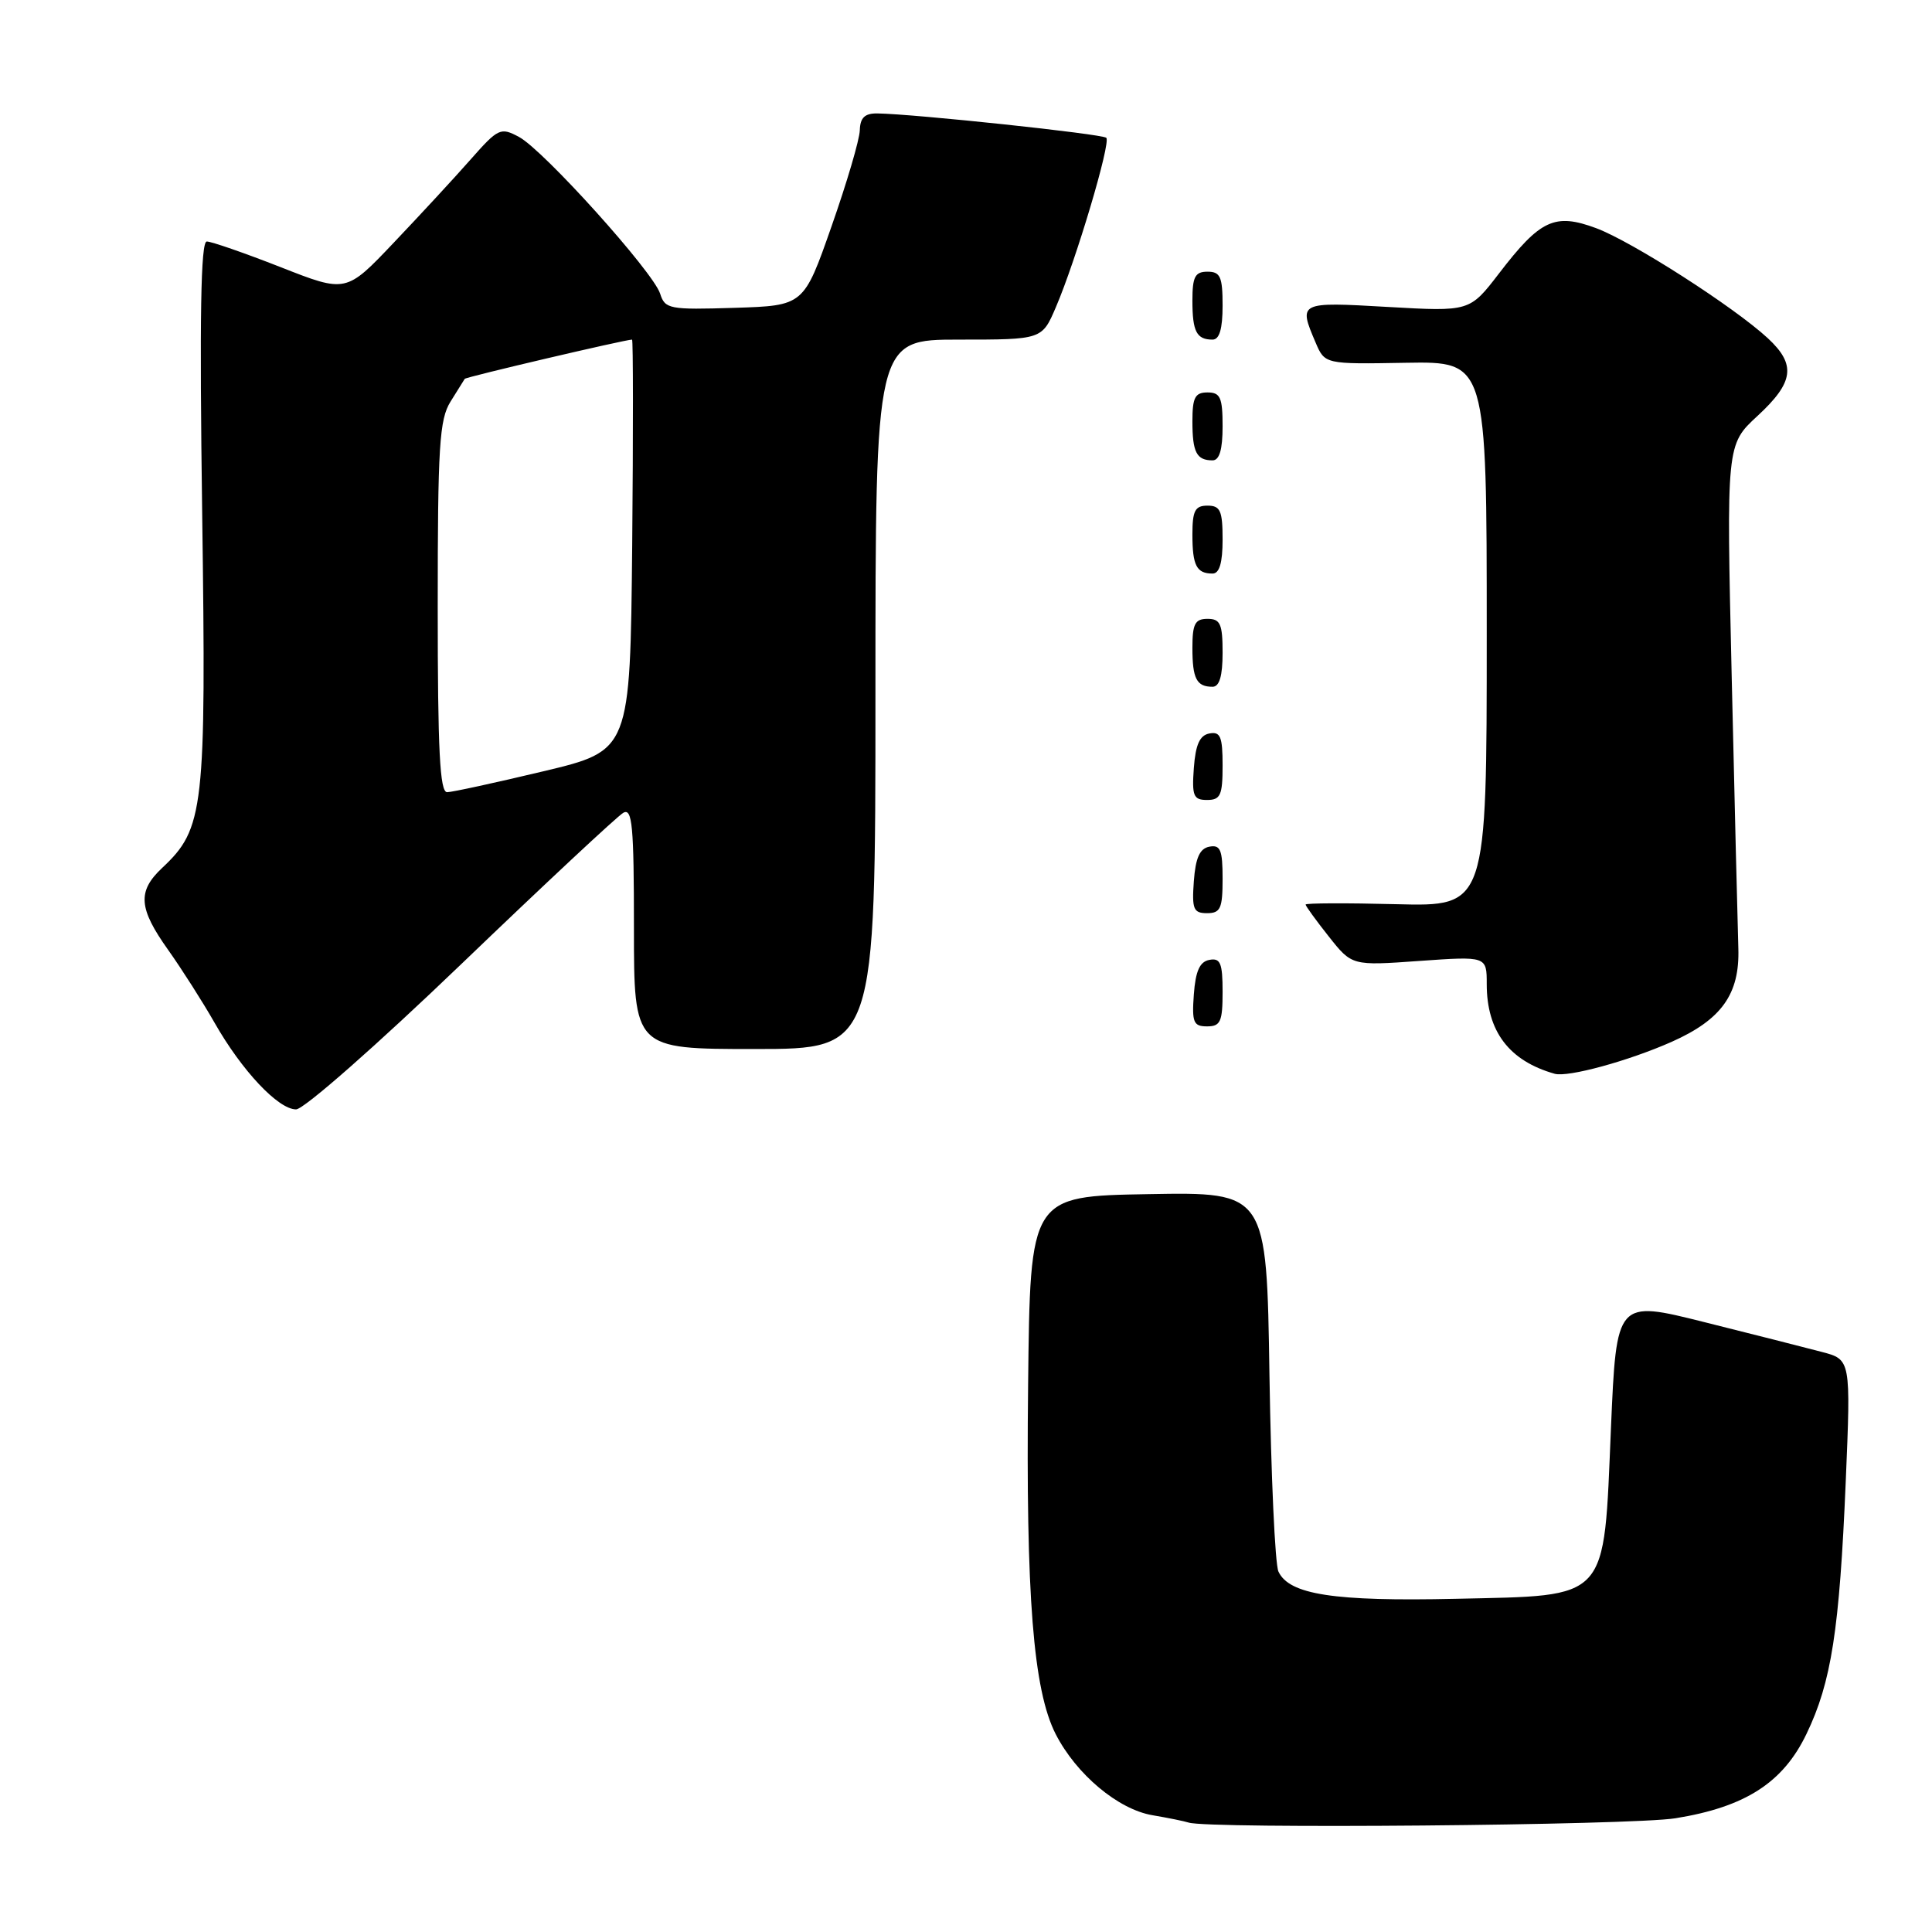 <?xml version="1.0" encoding="UTF-8" standalone="no"?>
<!DOCTYPE svg PUBLIC "-//W3C//DTD SVG 1.1//EN" "http://www.w3.org/Graphics/SVG/1.1/DTD/svg11.dtd" >
<svg xmlns="http://www.w3.org/2000/svg" xmlns:xlink="http://www.w3.org/1999/xlink" version="1.1" viewBox="0 0 256 256">
 <g >
 <path fill="currentColor"
d=" M 222.00 240.93 C 231.26 239.44 236.27 236.21 239.37 229.75 C 242.67 222.90 243.74 215.99 244.57 196.32 C 245.25 180.14 245.25 180.14 241.37 179.13 C 239.24 178.57 232.25 176.79 225.84 175.19 C 214.19 172.27 214.19 172.27 213.46 189.23 C 212.47 212.38 213.38 211.38 192.88 211.85 C 176.77 212.21 170.82 211.30 169.40 208.24 C 168.95 207.28 168.42 195.58 168.21 182.23 C 167.84 157.95 167.84 157.95 152.17 158.23 C 136.50 158.50 136.50 158.50 136.23 183.50 C 135.92 211.47 136.91 223.94 139.88 229.77 C 142.61 235.11 148.17 239.77 152.73 240.53 C 154.80 240.88 156.95 241.32 157.50 241.50 C 160.03 242.36 216.23 241.87 222.00 240.93 Z  M 61.12 127.75 C 72.15 117.16 81.81 108.14 82.59 107.70 C 83.78 107.03 84.00 109.41 84.00 122.95 C 84.00 139.00 84.00 139.00 100.00 139.00 C 116.00 139.00 116.00 139.00 116.00 92.00 C 116.00 45.00 116.00 45.00 127.04 45.00 C 138.07 45.00 138.07 45.00 139.91 40.70 C 142.58 34.48 147.22 18.89 146.59 18.26 C 146.09 17.75 121.15 15.10 116.25 15.03 C 114.59 15.01 113.98 15.59 113.93 17.25 C 113.90 18.49 112.21 24.22 110.18 30.00 C 106.50 40.50 106.50 40.50 97.33 40.79 C 88.68 41.06 88.12 40.95 87.47 38.91 C 86.55 36.02 72.00 19.86 68.76 18.14 C 66.33 16.84 66.02 16.98 62.35 21.14 C 60.24 23.54 55.66 28.49 52.18 32.15 C 45.86 38.81 45.86 38.81 37.19 35.40 C 32.42 33.53 28.01 32.00 27.40 32.00 C 26.60 32.00 26.43 41.98 26.79 67.99 C 27.33 107.33 27.05 109.79 21.47 115.02 C 18.19 118.11 18.35 120.35 22.29 125.88 C 24.09 128.42 26.85 132.75 28.42 135.50 C 32.04 141.87 36.87 147.00 39.23 147.00 C 40.26 147.00 49.91 138.51 61.12 127.75 Z  M 221.50 138.05 C 228.11 135.11 230.53 131.73 230.34 125.67 C 230.25 122.83 229.85 106.64 229.46 89.71 C 228.75 58.92 228.75 58.92 232.88 55.11 C 237.71 50.65 238.02 48.32 234.25 44.82 C 229.78 40.68 216.23 31.99 211.49 30.23 C 206.01 28.20 204.10 29.09 198.62 36.24 C 194.74 41.29 194.74 41.29 183.87 40.67 C 172.09 39.99 172.03 40.02 174.32 45.38 C 175.55 48.26 175.55 48.26 186.27 48.07 C 197.00 47.89 197.00 47.89 197.00 84.00 C 197.00 120.12 197.00 120.12 185.00 119.81 C 178.40 119.64 173.00 119.66 173.00 119.86 C 173.00 120.05 174.38 121.96 176.07 124.09 C 179.14 127.97 179.14 127.97 188.07 127.33 C 197.00 126.70 197.00 126.70 197.00 130.40 C 197.00 136.65 199.96 140.57 206.00 142.28 C 207.75 142.78 215.77 140.59 221.50 138.05 Z  M 162.00 131.43 C 162.00 127.61 161.71 126.91 160.25 127.19 C 158.97 127.43 158.42 128.66 158.19 131.76 C 157.92 135.47 158.14 136.00 159.94 136.00 C 161.72 136.00 162.00 135.38 162.00 131.43 Z  M 162.00 116.43 C 162.00 112.61 161.71 111.91 160.25 112.19 C 158.97 112.43 158.42 113.66 158.19 116.76 C 157.92 120.47 158.14 121.00 159.94 121.00 C 161.72 121.00 162.00 120.38 162.00 116.43 Z  M 162.00 101.43 C 162.00 97.61 161.71 96.91 160.25 97.19 C 158.97 97.43 158.42 98.66 158.19 101.76 C 157.92 105.47 158.14 106.00 159.94 106.00 C 161.72 106.00 162.00 105.38 162.00 101.43 Z  M 162.00 86.50 C 162.00 82.67 161.70 82.00 160.00 82.00 C 158.35 82.00 158.00 82.67 158.00 85.83 C 158.00 89.93 158.55 91.00 160.67 91.00 C 161.58 91.00 162.00 89.58 162.00 86.50 Z  M 162.00 71.50 C 162.00 67.67 161.70 67.00 160.00 67.00 C 158.35 67.00 158.00 67.67 158.00 70.83 C 158.00 74.93 158.55 76.00 160.67 76.00 C 161.58 76.00 162.00 74.58 162.00 71.50 Z  M 162.00 56.50 C 162.00 52.67 161.70 52.00 160.00 52.00 C 158.35 52.00 158.00 52.67 158.00 55.83 C 158.00 59.93 158.55 61.00 160.67 61.00 C 161.58 61.00 162.00 59.58 162.00 56.50 Z  M 162.00 40.50 C 162.00 36.67 161.70 36.00 160.00 36.00 C 158.35 36.00 158.00 36.67 158.00 39.83 C 158.00 43.93 158.55 45.00 160.67 45.00 C 161.58 45.00 162.00 43.58 162.00 40.50 Z  M 58.00 80.46 C 58.00 59.12 58.22 55.58 59.70 53.21 C 60.63 51.72 61.48 50.37 61.58 50.20 C 61.73 49.95 82.85 45.00 83.75 45.00 C 83.90 45.00 83.91 57.25 83.77 72.23 C 83.50 99.46 83.50 99.46 72.00 102.20 C 65.67 103.71 59.94 104.96 59.25 104.97 C 58.28 104.99 58.00 99.44 58.00 80.46 Z "/>
</g>
</svg>